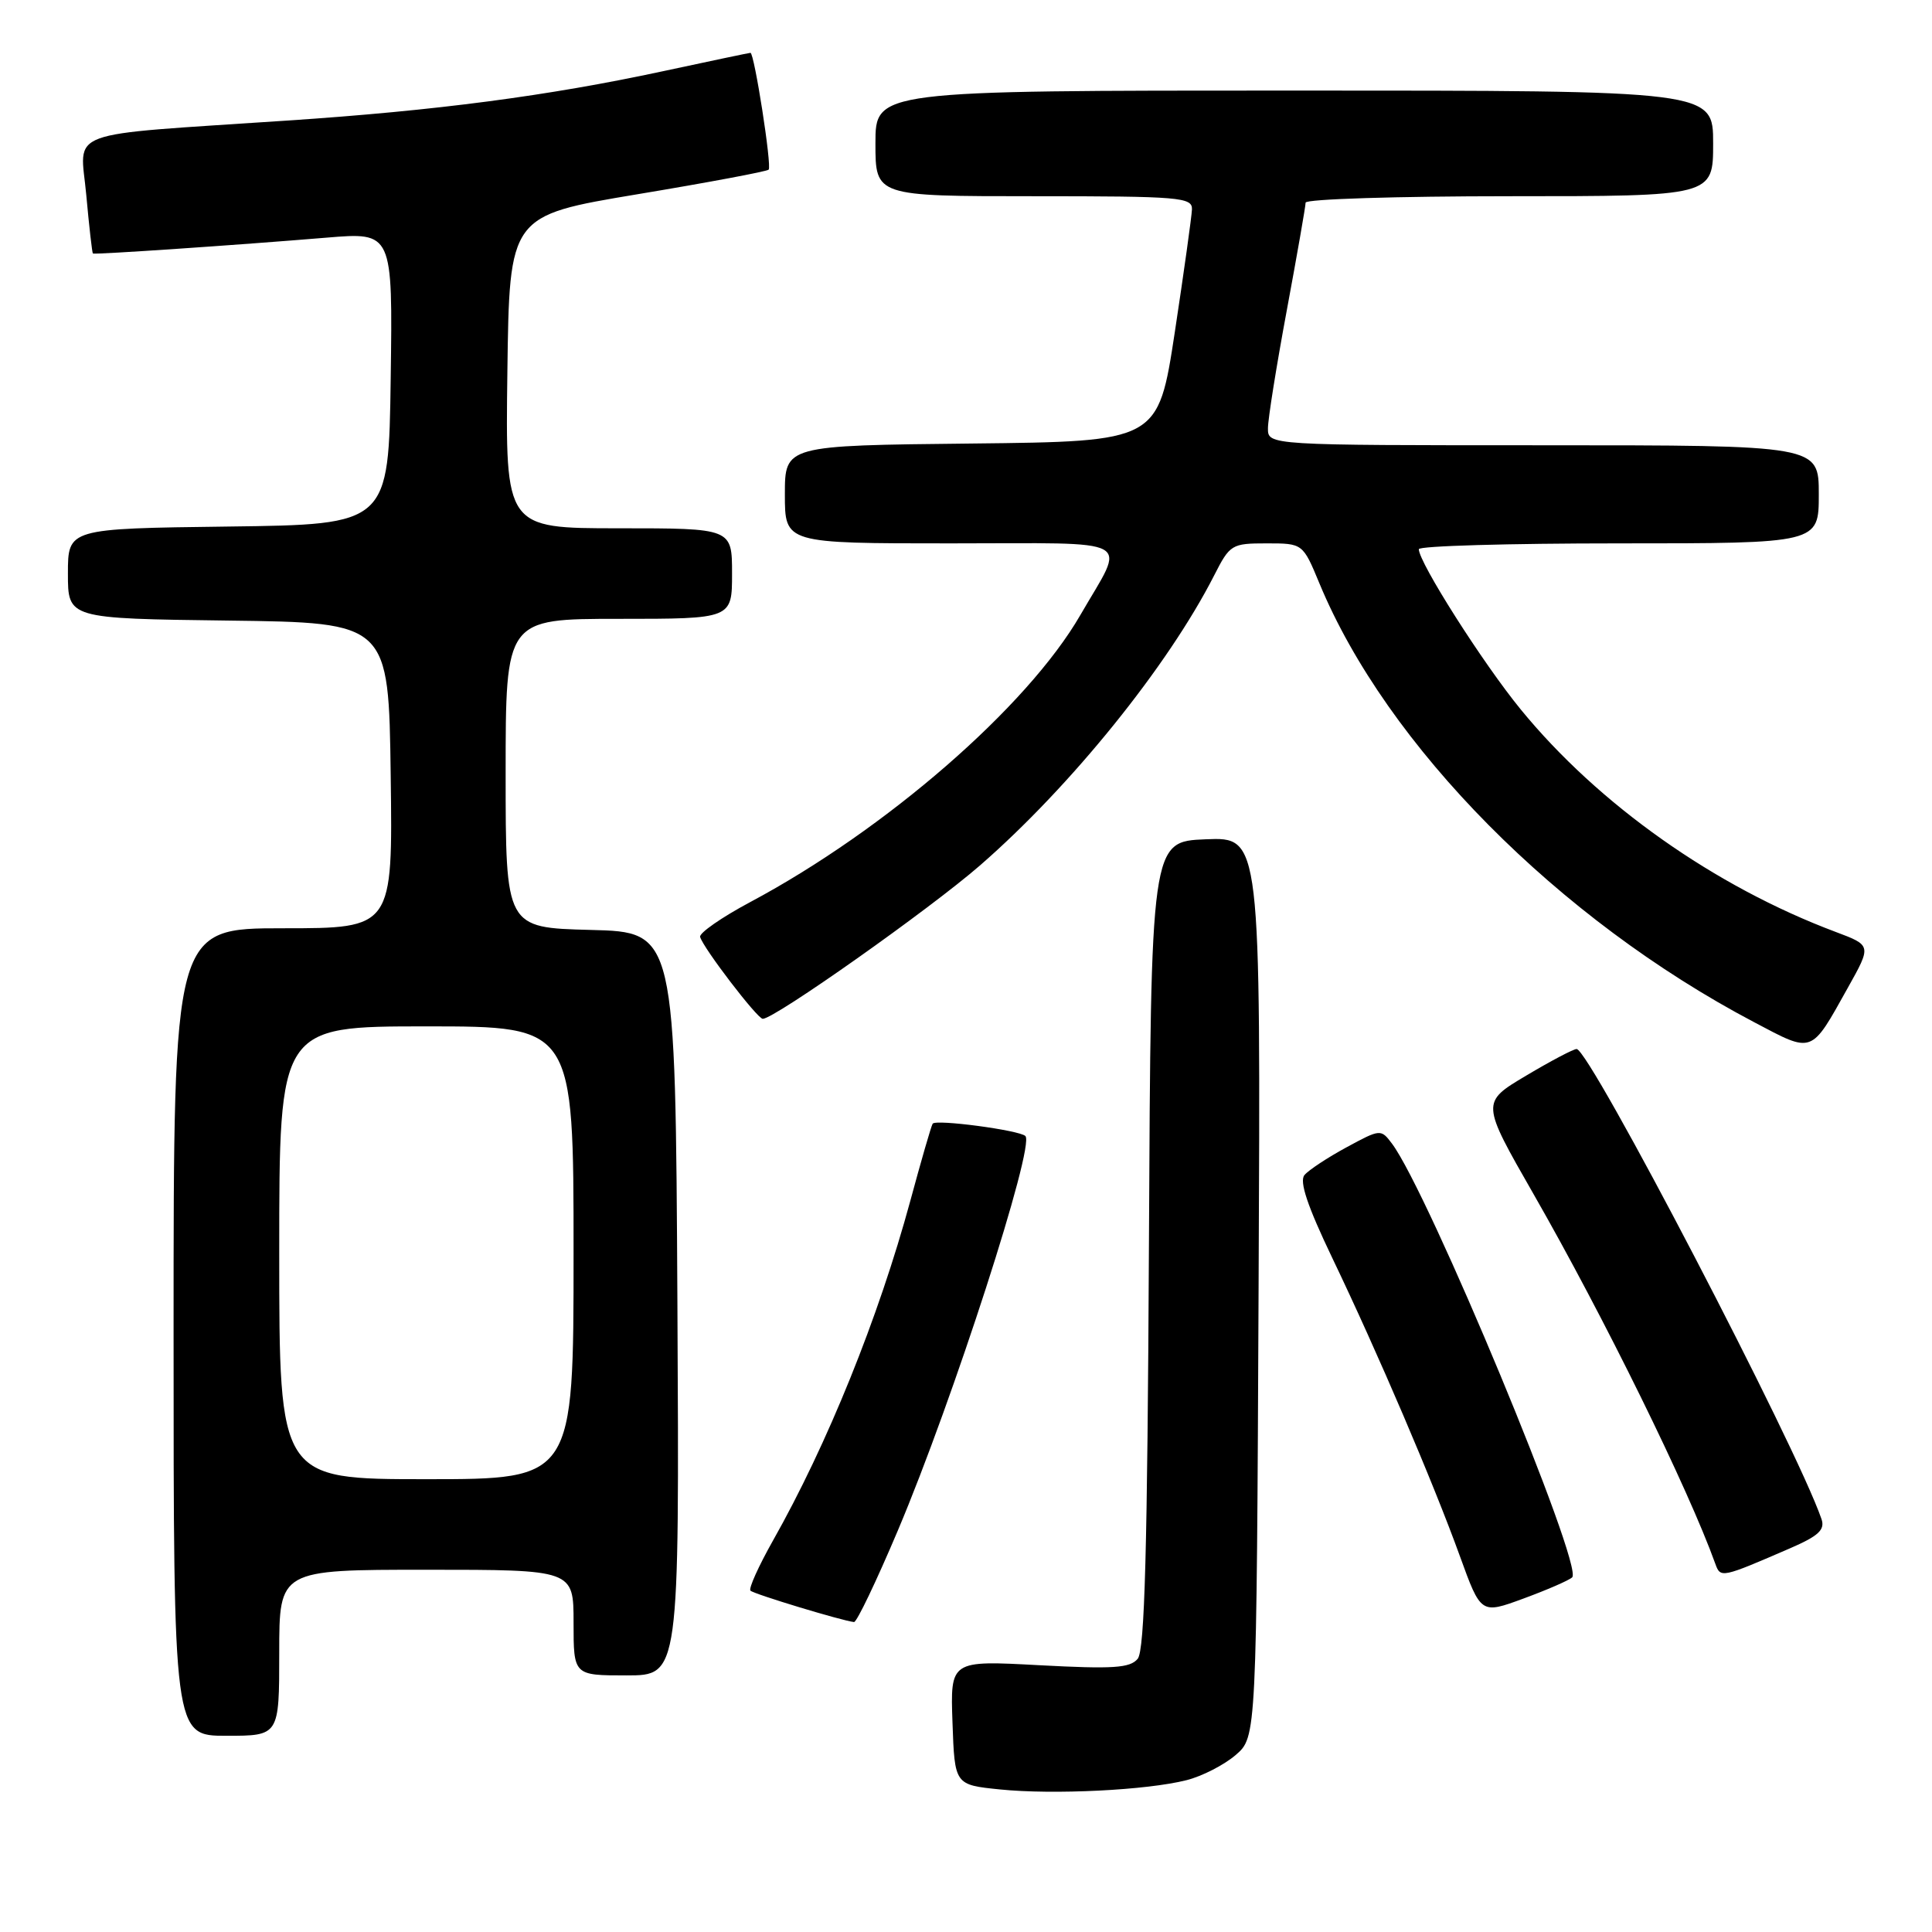 <?xml version="1.0" encoding="UTF-8" standalone="no"?>
<!DOCTYPE svg PUBLIC "-//W3C//DTD SVG 1.1//EN" "http://www.w3.org/Graphics/SVG/1.1/DTD/svg11.dtd" >
<svg xmlns="http://www.w3.org/2000/svg" xmlns:xlink="http://www.w3.org/1999/xlink" version="1.1" viewBox="0 0 256 256">
 <g >
 <path fill="currentColor"
d=" M 157.23 235.88 C 159.29 235.36 162.21 233.86 163.73 232.55 C 166.50 230.17 166.50 230.17 166.77 170.54 C 167.05 110.91 167.05 110.91 159.77 111.21 C 152.50 111.50 152.50 111.50 152.24 164.91 C 152.04 205.39 151.68 218.68 150.75 219.80 C 149.73 221.03 147.48 221.17 137.72 220.65 C 125.92 220.01 125.92 220.01 126.21 228.26 C 126.50 236.50 126.50 236.50 132.50 237.11 C 139.58 237.83 151.96 237.22 157.23 235.88 Z  M 37.00 219.00 C 37.00 208.00 37.00 208.00 56.50 208.00 C 76.00 208.00 76.00 208.00 76.00 215.00 C 76.00 222.00 76.00 222.00 83.01 222.00 C 90.02 222.00 90.02 222.00 89.76 172.75 C 89.50 123.50 89.50 123.50 78.25 123.22 C 67.00 122.93 67.00 122.93 67.00 102.47 C 67.00 82.00 67.00 82.00 82.00 82.00 C 97.00 82.00 97.00 82.00 97.00 76.00 C 97.00 70.00 97.00 70.00 81.98 70.00 C 66.96 70.00 66.96 70.00 67.23 49.28 C 67.50 28.57 67.50 28.57 84.46 25.74 C 93.78 24.19 101.61 22.72 101.85 22.48 C 102.30 22.04 99.95 7.00 99.44 7.00 C 99.29 7.00 94.06 8.10 87.83 9.44 C 72.61 12.71 57.82 14.66 38.00 15.98 C 7.96 18.00 10.63 17.01 11.43 25.82 C 11.81 30.02 12.21 33.52 12.31 33.59 C 12.54 33.76 31.46 32.47 43.27 31.49 C 52.04 30.76 52.04 30.76 51.77 50.13 C 51.50 69.50 51.50 69.50 30.25 69.77 C 9.00 70.04 9.00 70.04 9.00 76.00 C 9.00 81.96 9.00 81.96 30.25 82.23 C 51.50 82.50 51.50 82.50 51.77 102.75 C 52.04 123.00 52.04 123.00 37.52 123.00 C 23.00 123.00 23.00 123.00 23.00 176.50 C 23.00 230.00 23.00 230.00 30.00 230.00 C 37.00 230.00 37.00 230.00 37.00 219.00 Z  M 118.99 202.75 C 126.27 185.53 137.16 151.83 135.87 150.53 C 135.09 149.76 123.95 148.27 123.58 148.90 C 123.38 149.23 122.05 153.83 120.62 159.12 C 116.42 174.58 109.64 191.37 102.41 204.16 C 100.51 207.53 99.17 210.50 99.44 210.77 C 99.88 211.22 111.57 214.76 113.16 214.93 C 113.52 214.97 116.14 209.49 118.99 202.75 Z  M 208.32 209.01 C 209.88 207.58 189.26 157.94 184.44 151.53 C 182.98 149.59 182.91 149.59 178.41 152.03 C 175.90 153.39 173.40 155.04 172.85 155.70 C 172.14 156.54 173.25 159.83 176.54 166.70 C 182.58 179.30 189.90 196.41 193.44 206.19 C 196.23 213.89 196.23 213.89 201.86 211.82 C 204.96 210.68 207.87 209.42 208.32 209.01 Z  M 237.23 205.14 C 240.97 203.52 241.84 202.70 241.36 201.29 C 238.05 191.64 210.63 139.00 208.91 139.00 C 208.49 139.00 205.47 140.59 202.20 142.54 C 196.25 146.08 196.25 146.08 203.19 158.20 C 212.51 174.46 223.72 197.27 227.30 207.24 C 227.98 209.12 228.12 209.09 237.23 205.14 Z  M 244.85 130.88 C 247.99 125.27 247.99 125.27 243.25 123.49 C 227.20 117.47 211.81 106.60 201.51 94.01 C 196.50 87.89 188.00 74.52 188.00 72.77 C 188.00 72.34 199.93 72.00 214.50 72.00 C 241.00 72.00 241.00 72.00 241.00 65.50 C 241.00 59.00 241.00 59.00 204.50 59.00 C 168.00 59.00 168.00 59.00 168.01 56.75 C 168.01 55.51 169.14 48.47 170.51 41.10 C 171.88 33.72 173.00 27.31 173.00 26.85 C 173.00 26.38 185.15 26.00 200.00 26.00 C 227.00 26.00 227.00 26.00 227.00 19.00 C 227.00 12.00 227.00 12.00 171.50 12.00 C 116.00 12.00 116.00 12.00 116.00 19.00 C 116.00 26.00 116.00 26.00 137.00 26.00 C 156.36 26.00 158.00 26.14 157.94 27.75 C 157.90 28.71 156.88 36.02 155.67 44.00 C 153.46 58.50 153.46 58.50 128.73 58.77 C 104.00 59.03 104.00 59.03 104.00 65.52 C 104.00 72.00 104.00 72.00 125.97 72.00 C 151.00 72.00 149.21 71.01 143.15 81.50 C 136.13 93.65 117.37 109.95 99.41 119.53 C 95.61 121.56 92.62 123.64 92.77 124.15 C 93.19 125.64 100.36 135.00 101.07 135.00 C 102.63 135.00 123.16 120.50 129.87 114.66 C 141.90 104.19 154.76 88.26 160.88 76.25 C 162.97 72.14 163.20 72.00 167.84 72.00 C 172.63 72.00 172.63 72.00 174.83 77.30 C 183.75 98.82 206.48 121.78 232.42 135.44 C 240.30 139.60 239.90 139.75 244.85 130.88 Z  M 37.00 166.00 C 37.00 136.00 37.00 136.00 56.50 136.00 C 76.00 136.00 76.00 136.00 76.00 166.00 C 76.00 196.00 76.00 196.00 56.50 196.00 C 37.00 196.00 37.00 196.00 37.00 166.00 Z "/>
</g>
</svg>